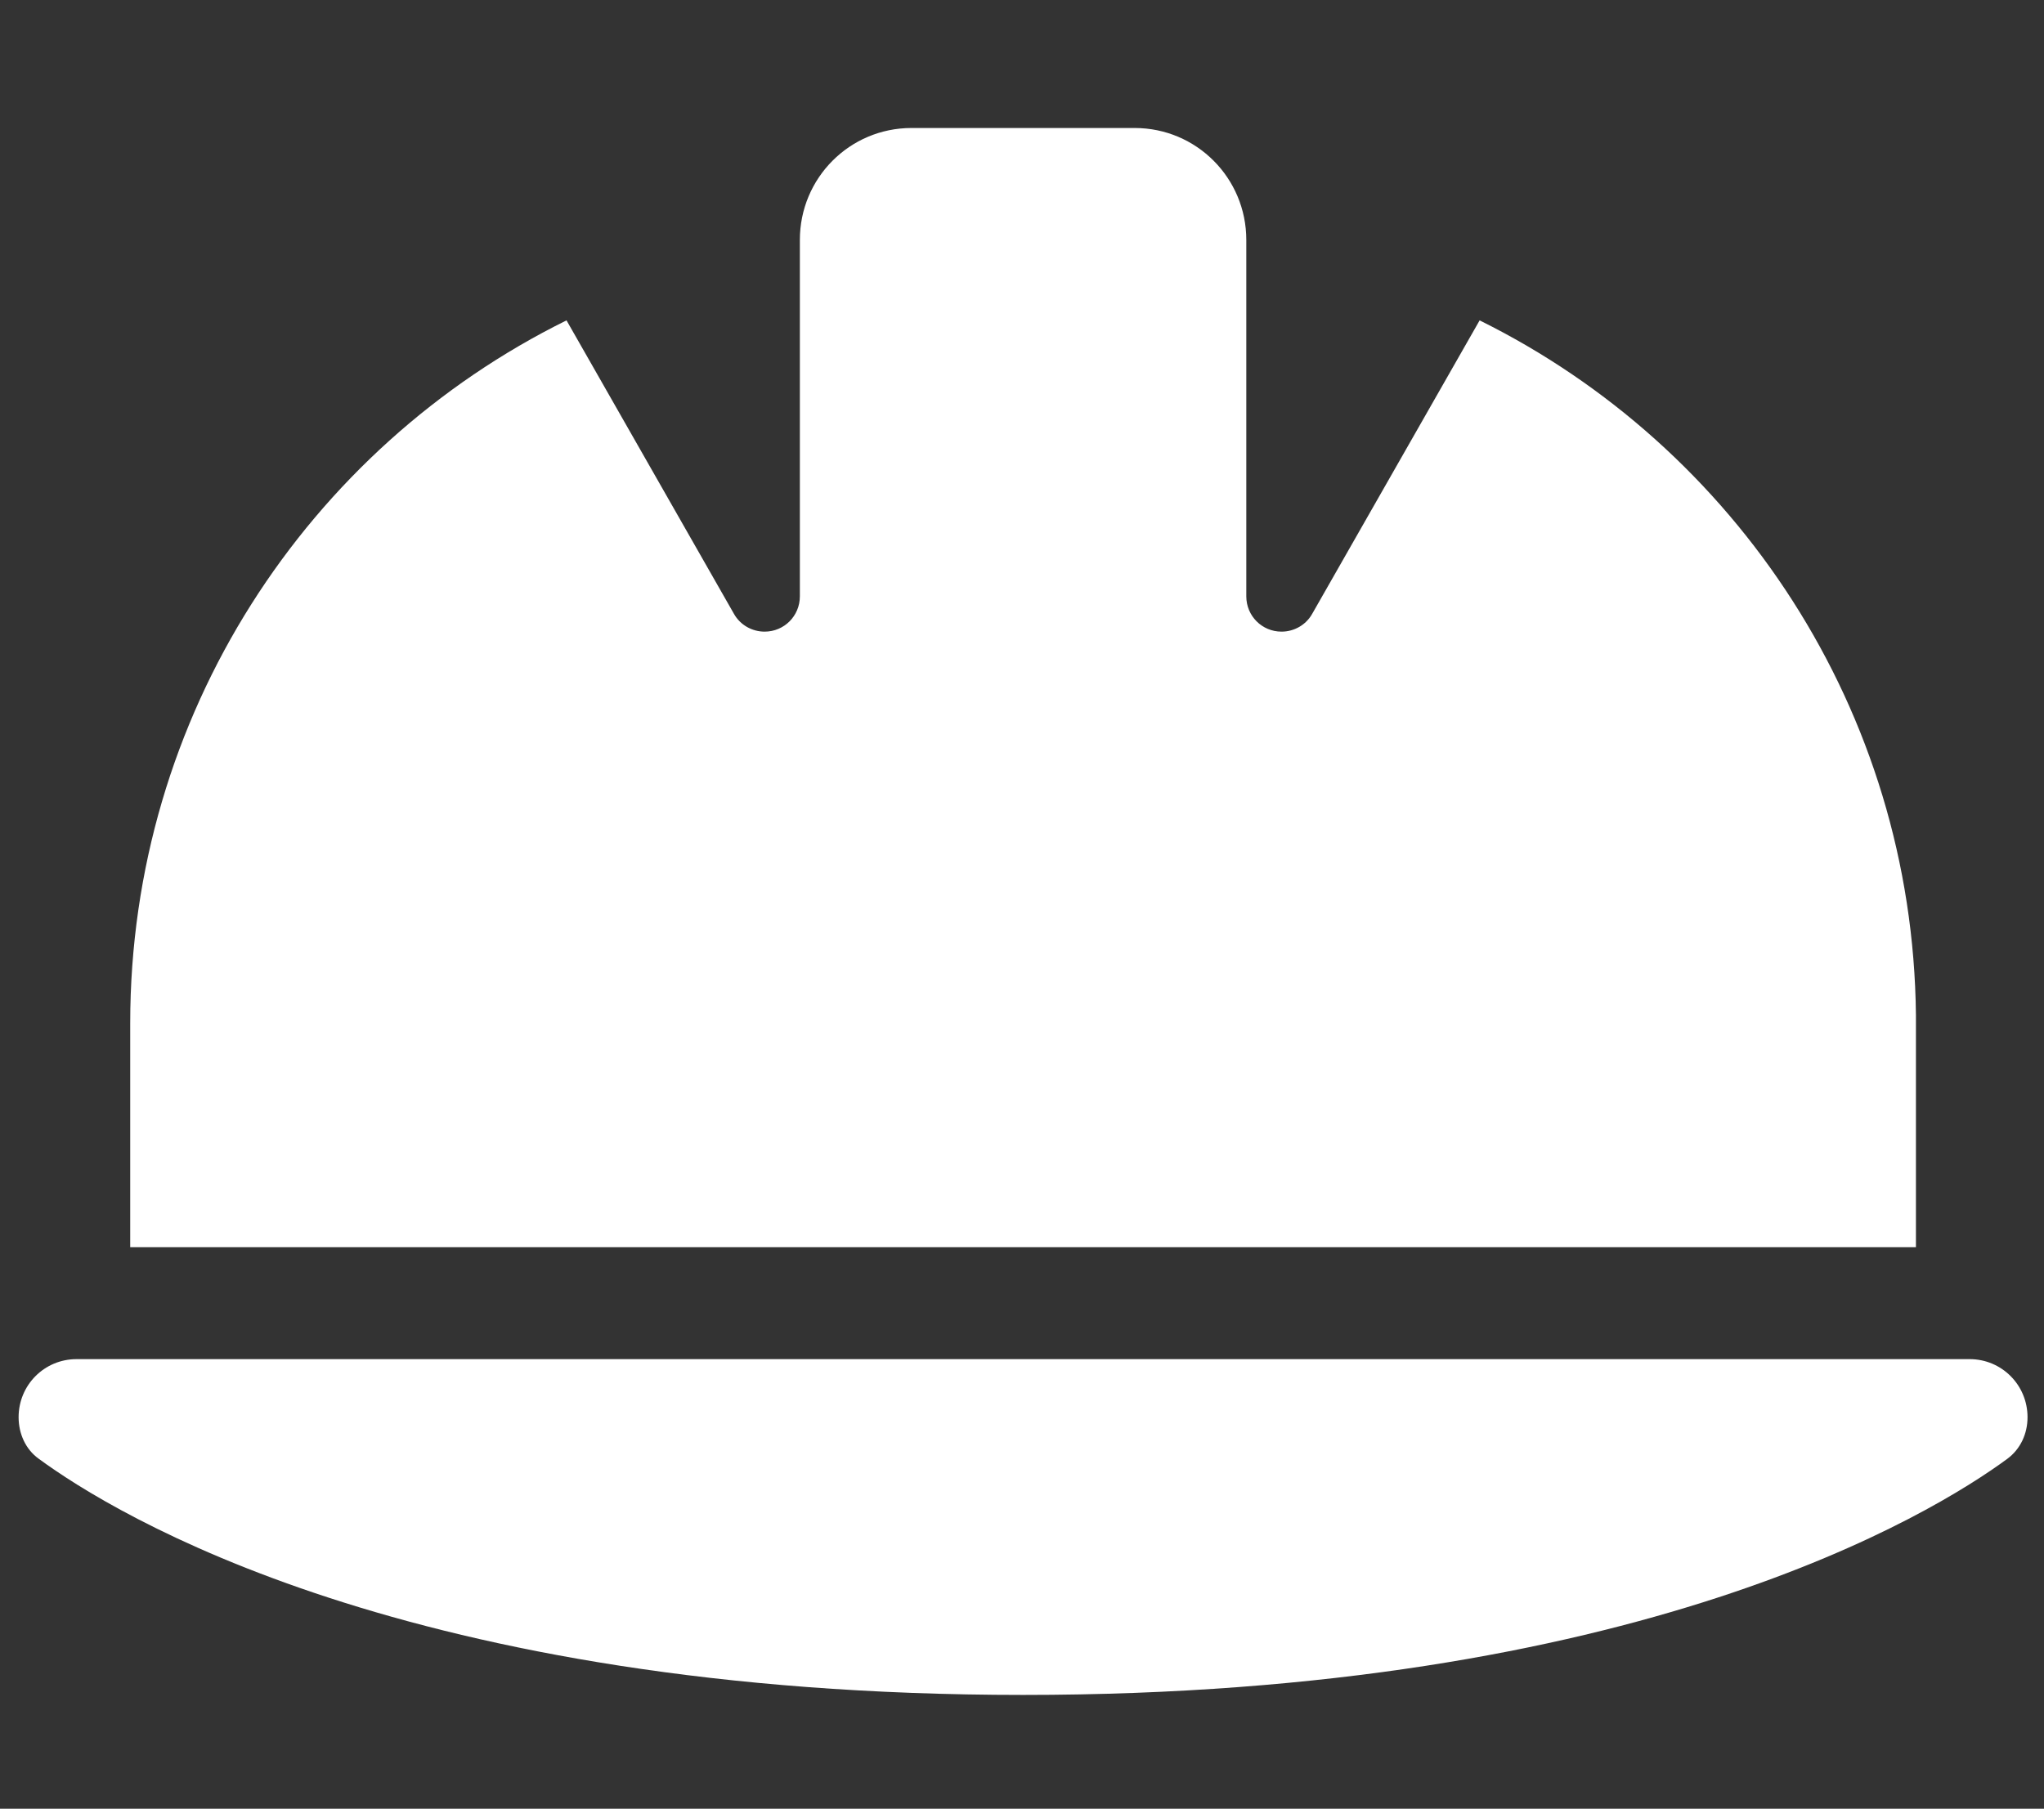 <svg width="87" height="77" viewBox="0 0 87 77" fill="none" xmlns="http://www.w3.org/2000/svg">
<rect x="0" y="0" width="87" height="77" fill="#333333" stroke="none"/>
<g clip-path="url(#clip0_3184_39155)">
<path d="M38.795 5.449C36.168 5.449 34.045 7.578 34.045 10.214V25.387C34.045 26.221 33.377 26.89 32.545 26.89C32.011 26.89 31.506 26.608 31.239 26.131L24.113 13.639C13.113 19.073 5.542 30.434 5.542 43.567V53.096H81.549V43.21C81.415 30.226 73.874 19.029 62.978 13.639L55.852 26.131C55.585 26.608 55.08 26.89 54.546 26.89C53.715 26.89 53.047 26.221 53.047 25.387V10.214C53.047 7.578 50.924 5.449 48.296 5.449H38.795ZM3.256 57.861C1.89 57.861 0.792 58.963 0.792 60.333C0.792 61.033 1.089 61.703 1.653 62.105C4.874 64.472 17.389 72.156 43.546 72.156C69.703 72.156 82.217 64.472 85.438 62.105C86.002 61.688 86.299 61.033 86.299 60.333C86.299 58.963 85.201 57.861 83.835 57.861H3.256Z" fill="white"/>
</g>
<defs>
<clipPath id="clip0_3184_39155">
<rect width="85.508" height="76.236" fill="white" transform="translate(0.792 0.685)"/>
</clipPath>
</defs>
</svg>
